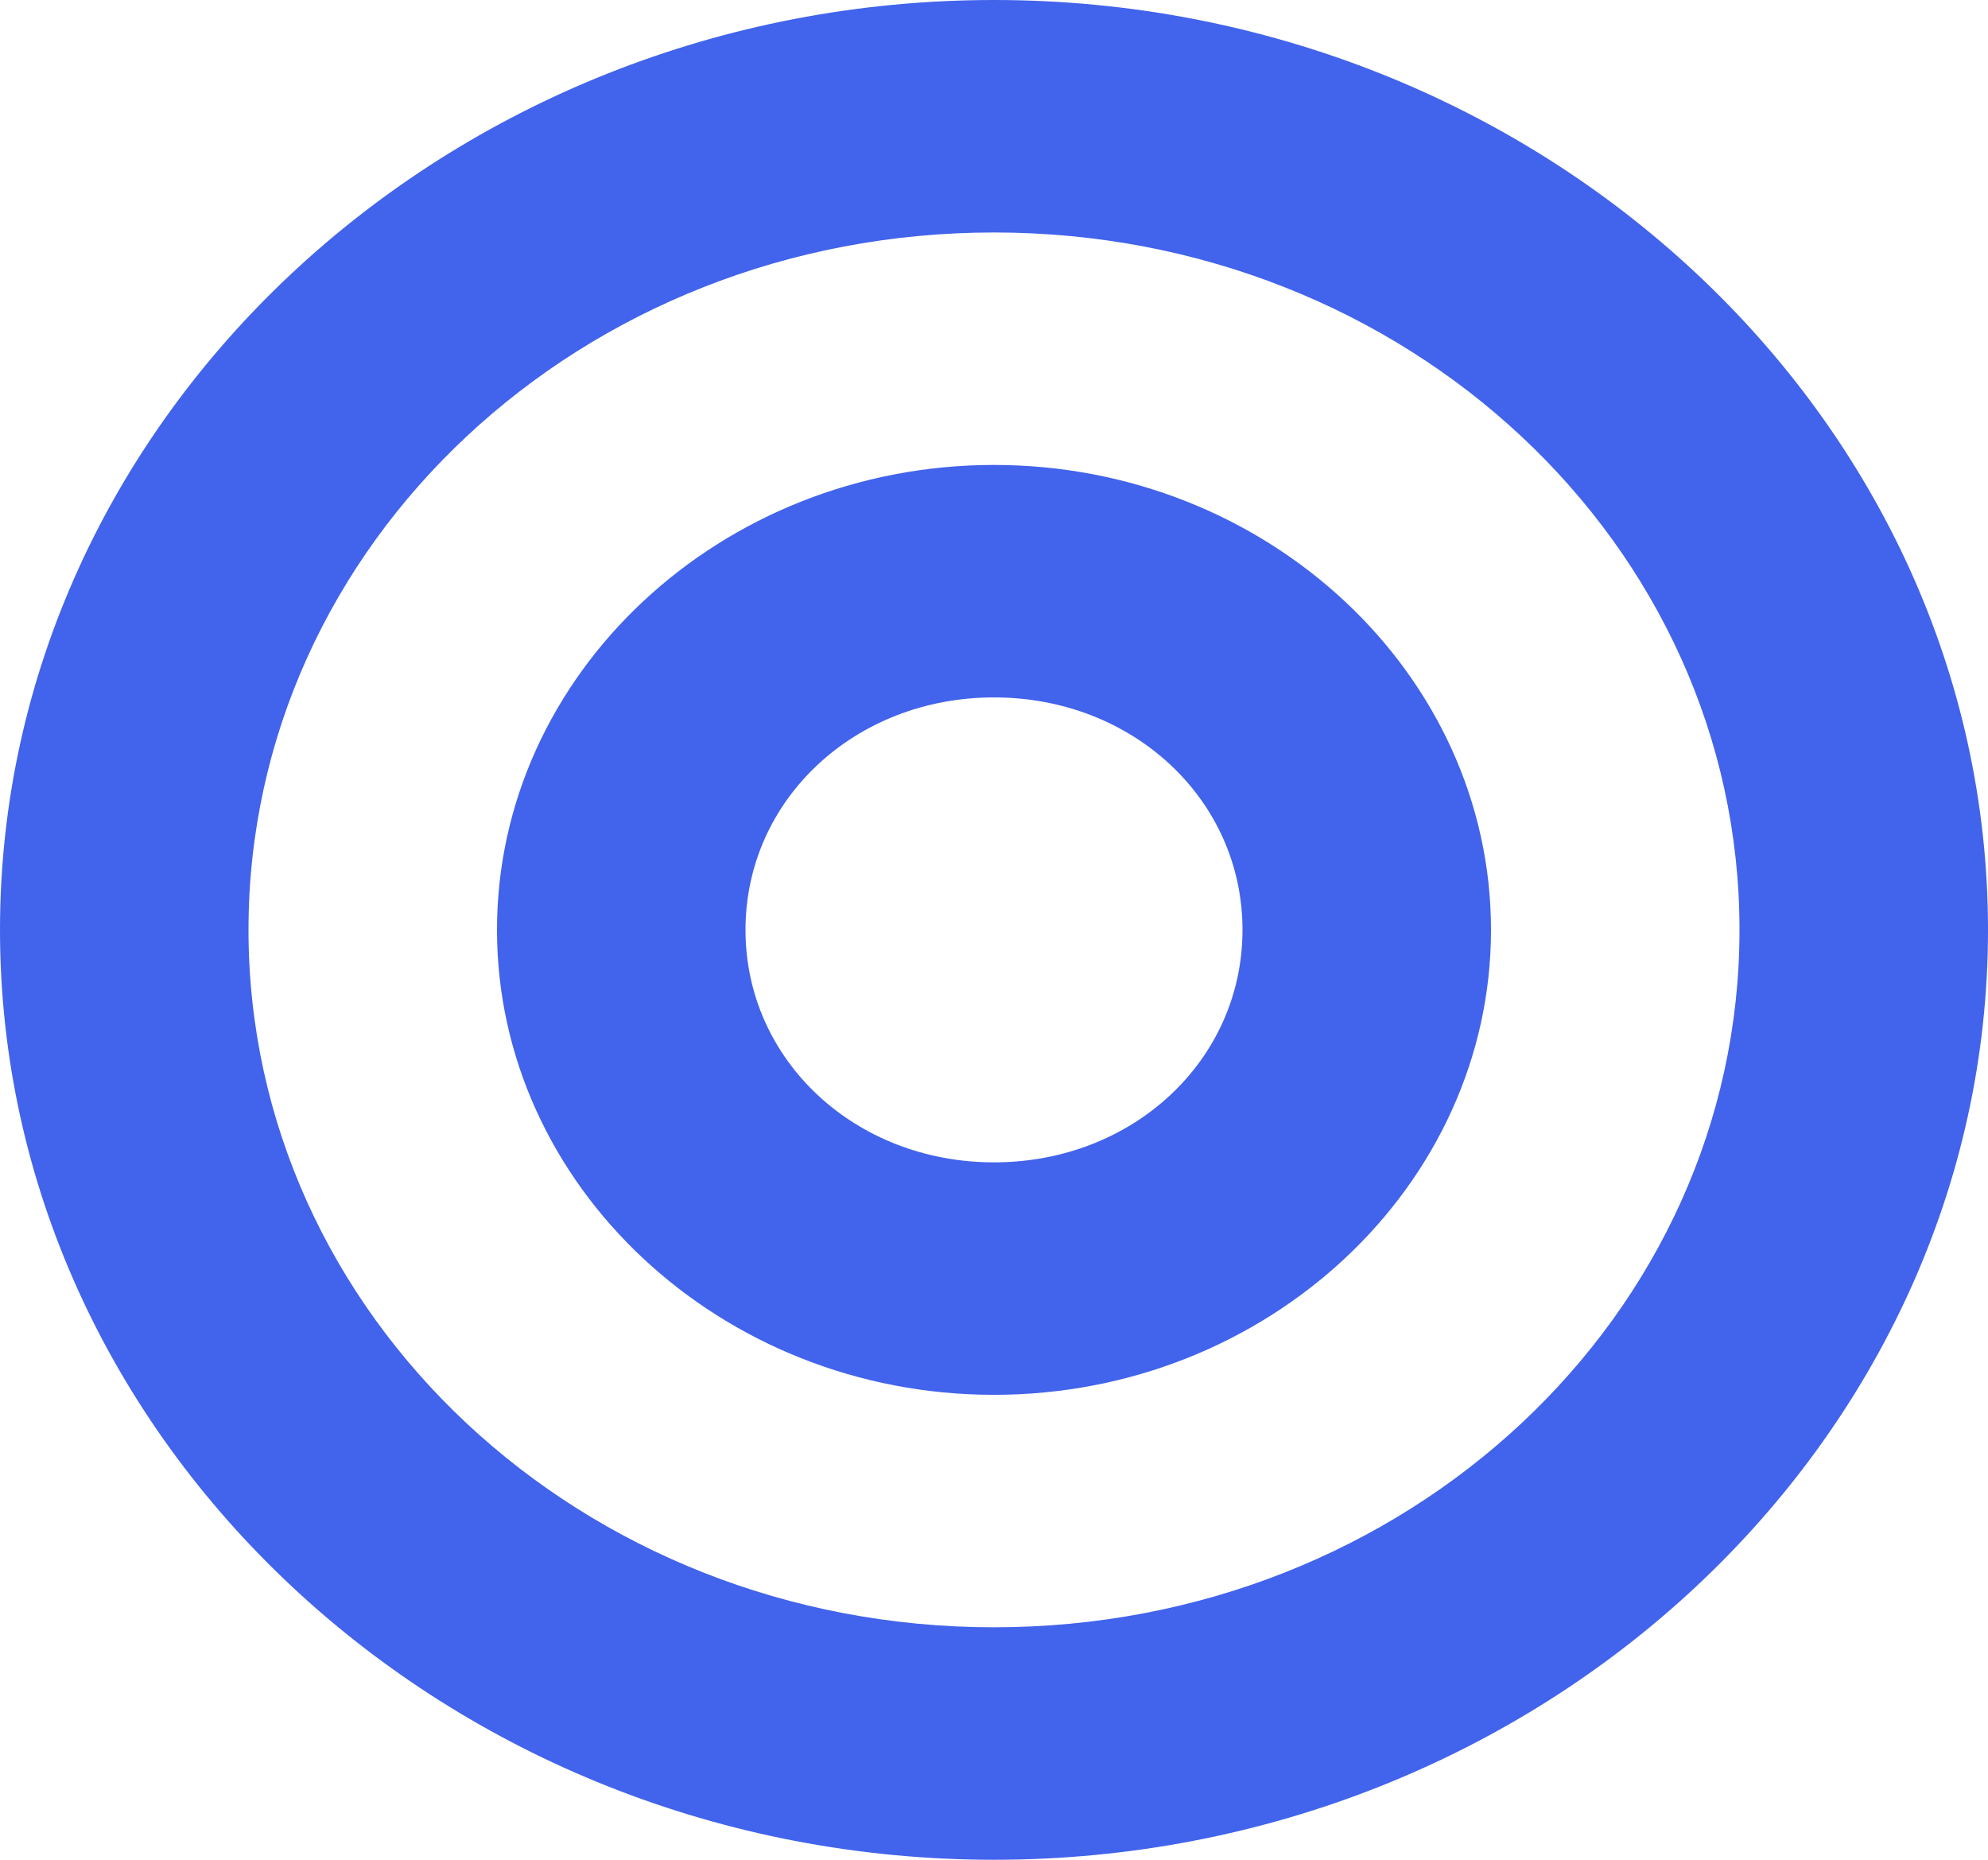 <svg width="31" height="29" viewBox="0 0 31 29" fill="none" xmlns="http://www.w3.org/2000/svg">
<path d="M15.5 0C6.975 0 0 6.525 0 14.5C0 22.475 6.975 29 15.5 29C24.025 29 31 22.475 31 14.5C31 6.525 24.025 0 15.5 0ZM15.5 3.625C21.933 3.625 27.125 8.482 27.125 14.5C27.125 20.517 21.933 25.375 15.5 25.375C9.068 25.375 3.875 20.517 3.875 14.5C3.875 8.482 9.068 3.625 15.5 3.625ZM15.5 7.25C11.238 7.25 7.75 10.512 7.75 14.5C7.75 18.488 11.238 21.75 15.5 21.75C19.762 21.75 23.25 18.488 23.25 14.5C23.25 10.512 19.762 7.25 15.5 7.25ZM15.5 10.875C17.67 10.875 19.375 12.47 19.375 14.5C19.375 16.53 17.67 18.125 15.5 18.125C13.33 18.125 11.625 16.53 11.625 14.5C11.625 12.47 13.33 10.875 15.5 10.875Z" fill="#4263EB"/>
</svg>
